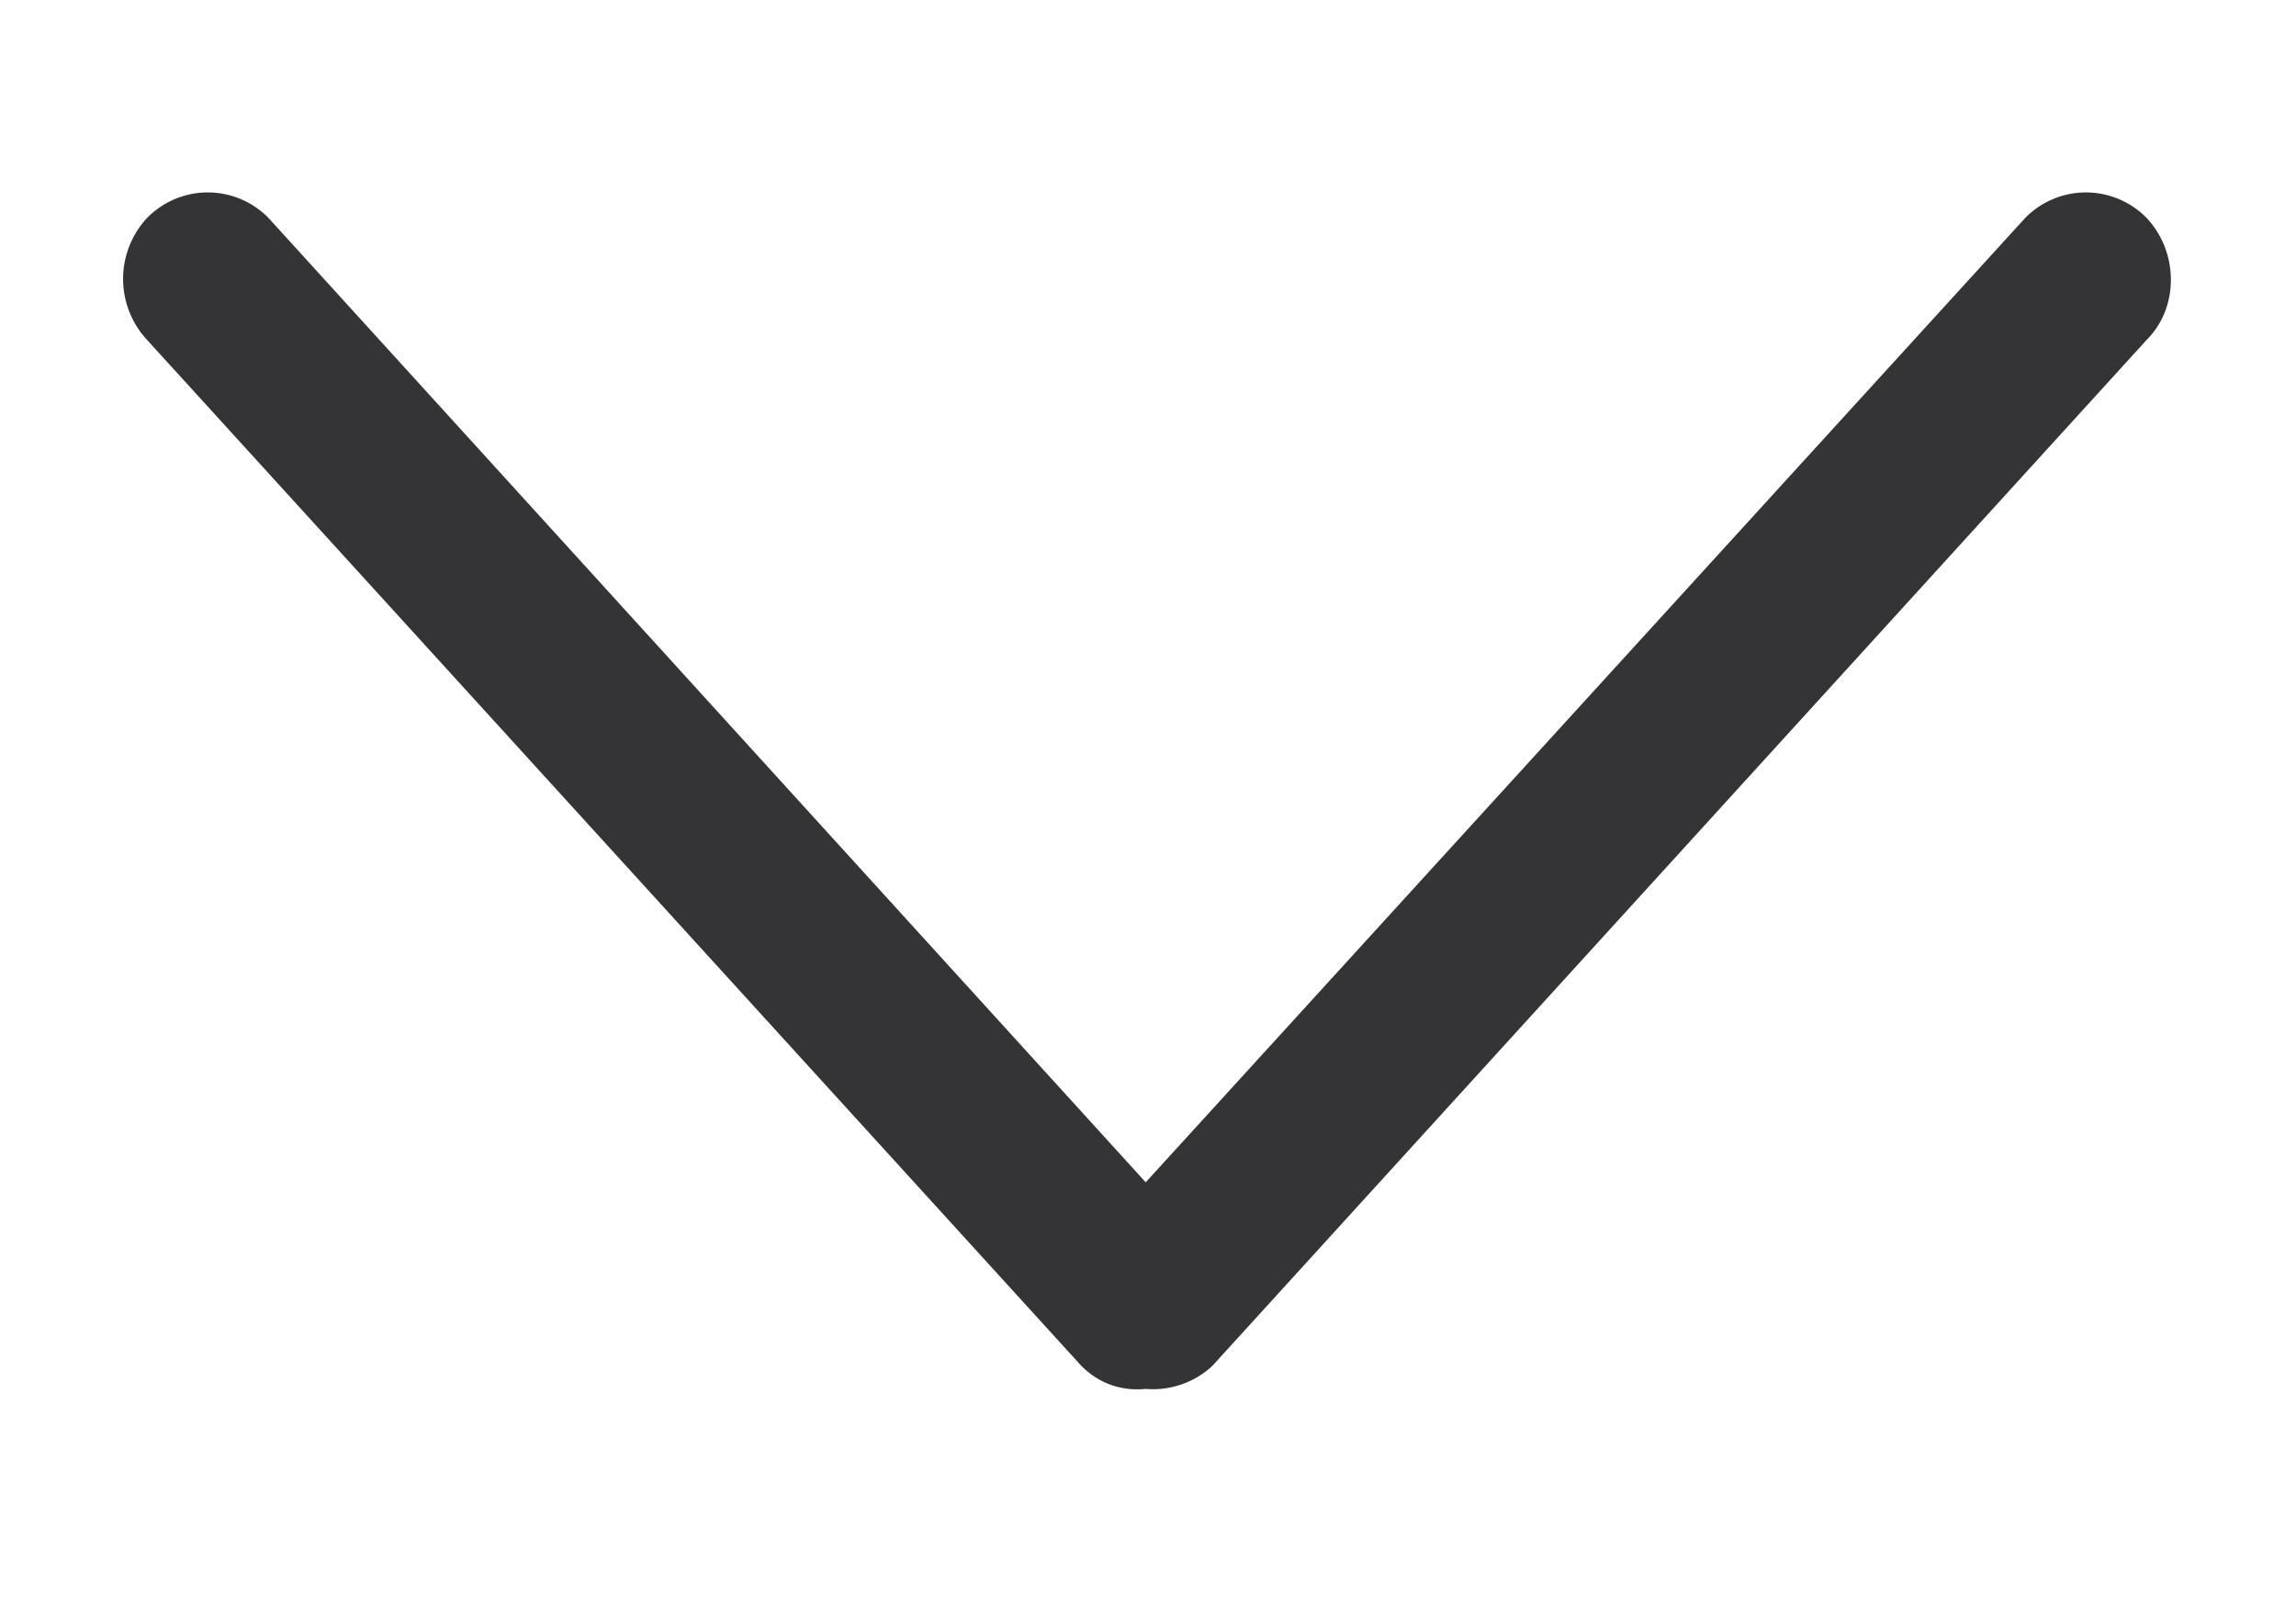 <svg xmlns="http://www.w3.org/2000/svg" width="10" height="7" viewBox="0 0 10 7"><path fill="#343436" d="M9.35 1.48L5.28 5.95a.38.38 0 0 1-.29.1c-.1.01-.2-.02-.28-.1L.64 1.48a.39.39 0 0 1 0-.53.37.37 0 0 1 .53 0l3.82 4.2L8.82.95a.37.37 0 0 1 .53 0c.14.15.14.39 0 .53z"/></svg>